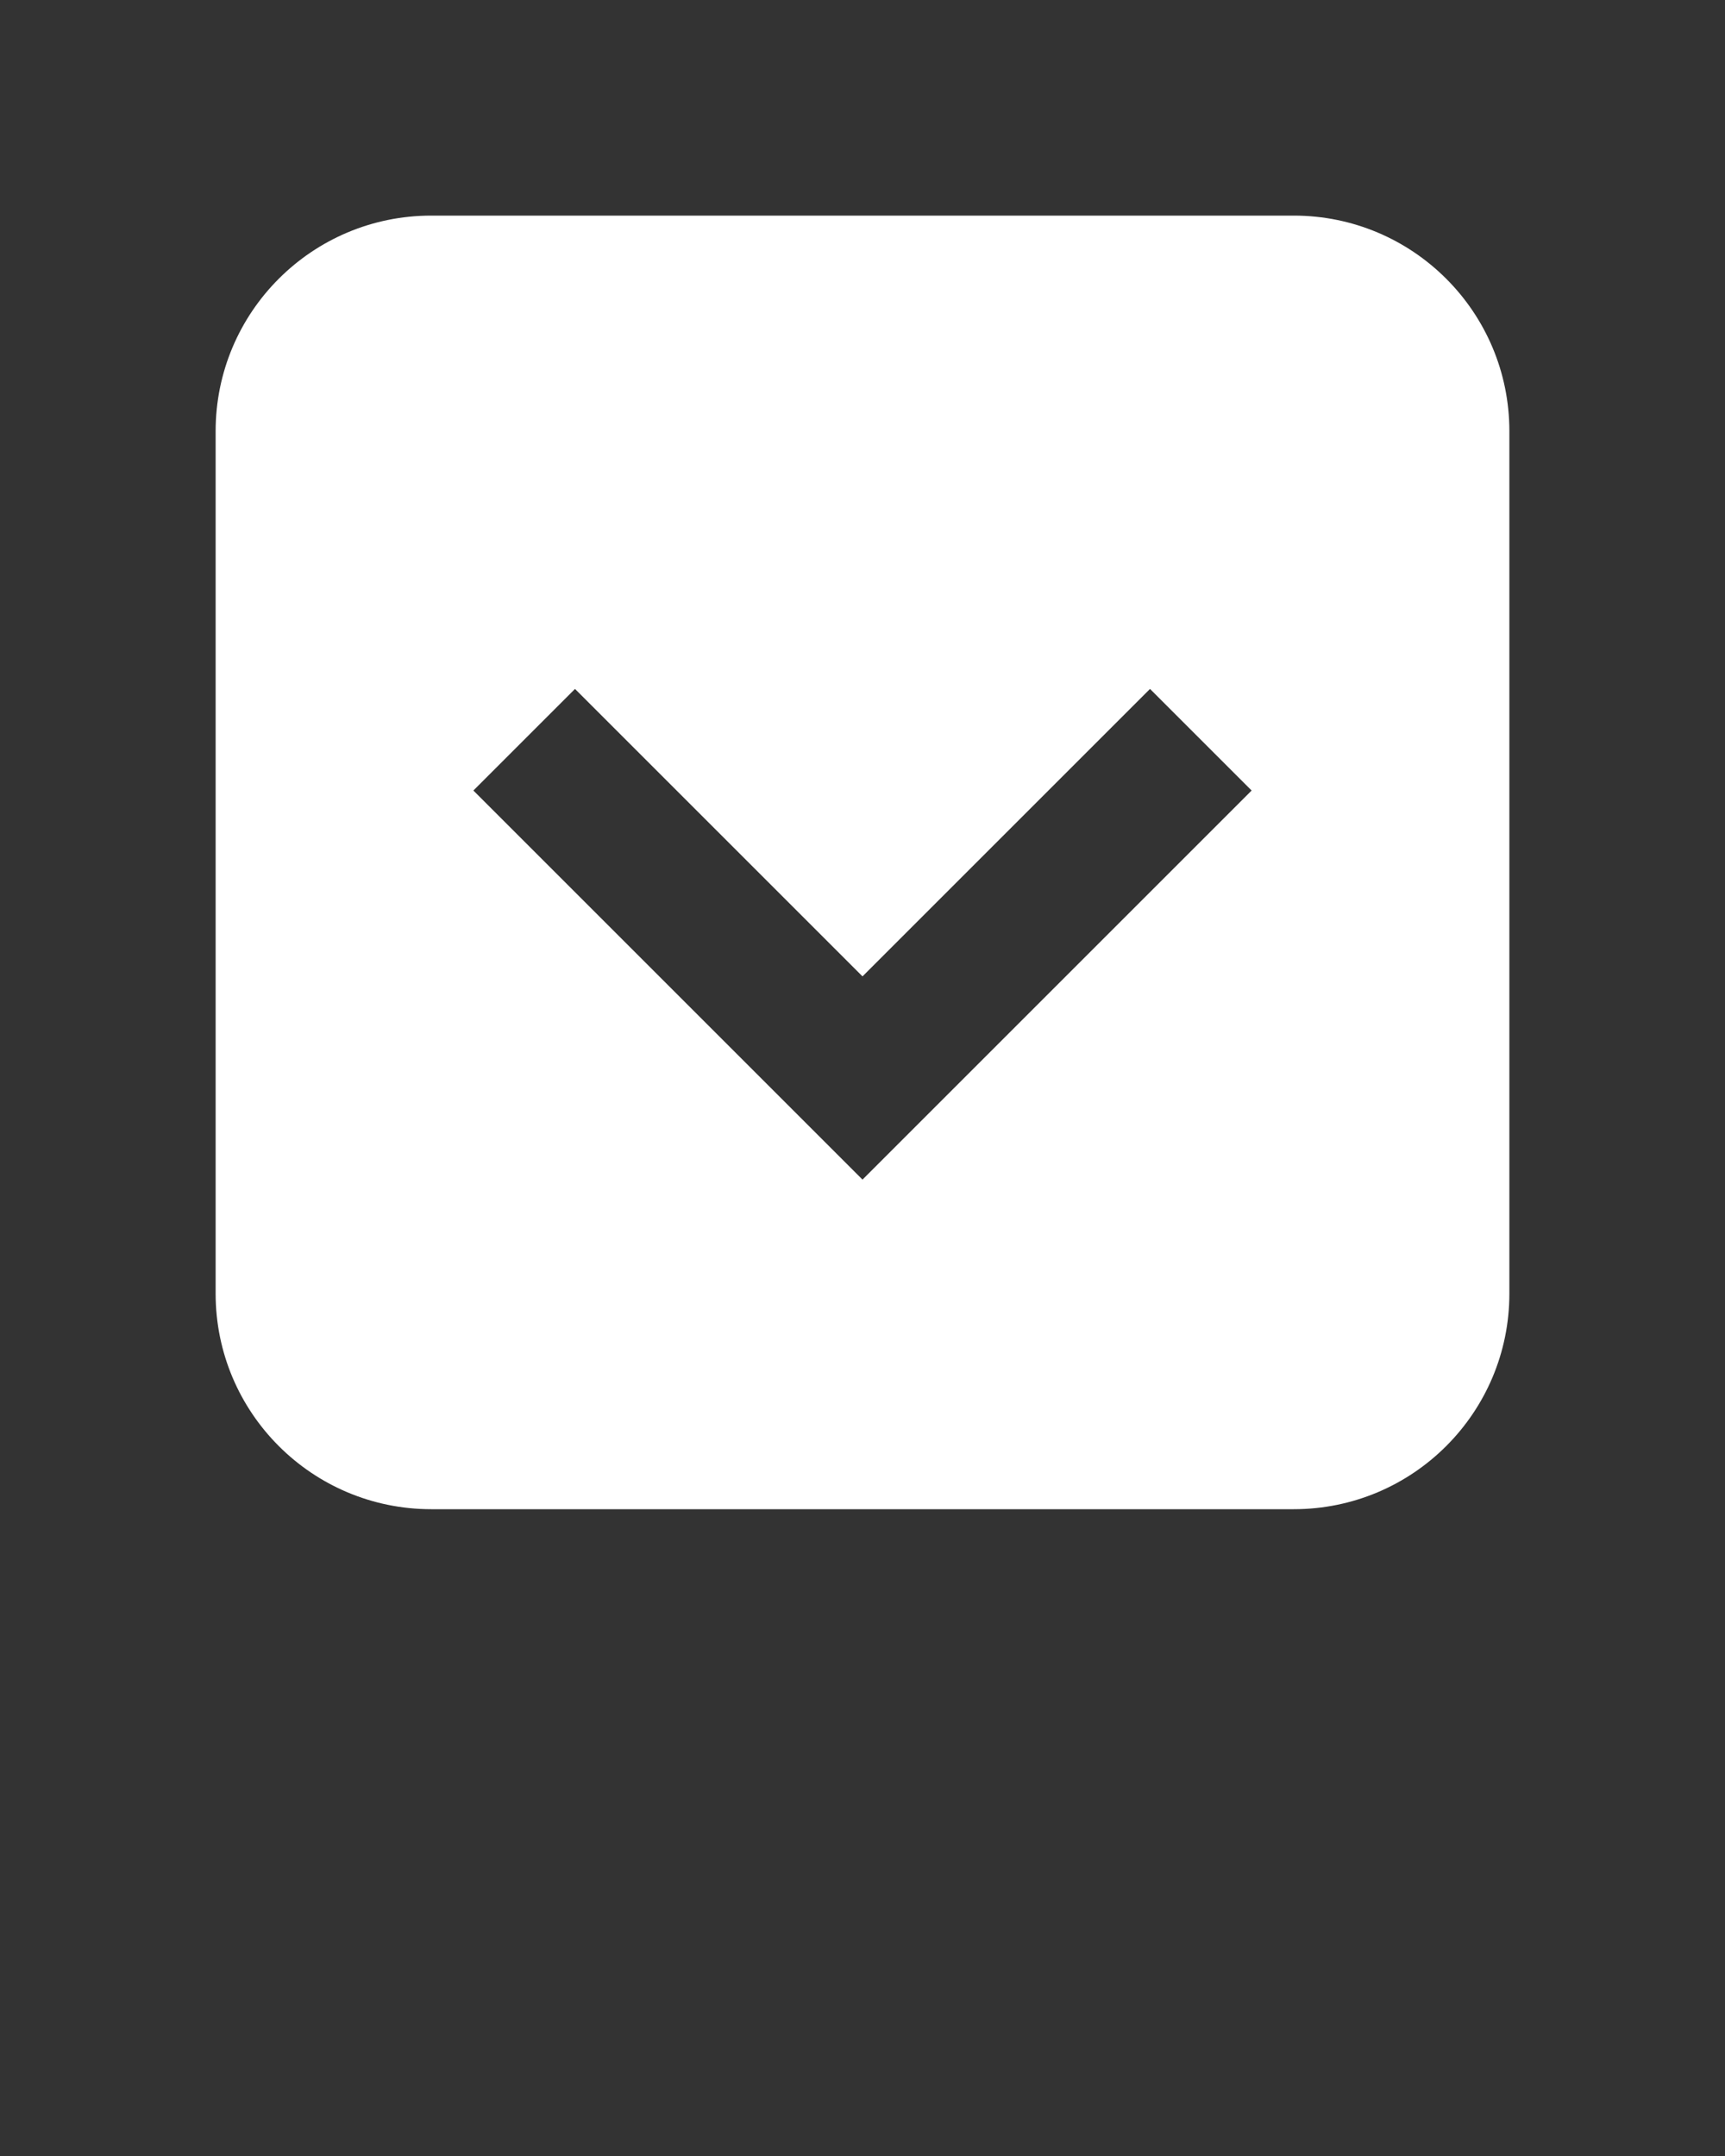 <svg xmlns="http://www.w3.org/2000/svg" xmlns:xlink="http://www.w3.org/1999/xlink" viewBox="0 0 24 30" version="1.1" x="0px" y="0px"><rect x="0" y="0" width="24" height="30" fill="#333333" stroke="none"/><g stroke="none" stroke-width="1" fill="none" fill-rule="evenodd"><path fill="#ffffff" d="M12,16.414 L6.586,11 L8,9.586 L12,13.586 L16,9.586 L17.414,11 L12,16.414 Z M18,3 L6,3 C4.343,3 3,4.343 3,6 L3,18 C3,19.657 4.343,21 6,21 L18,21 C19.657,21 21,19.657 21,18 L21,6 C21,4.343 19.657,3 18,3 L18,3 Z" /></g></svg>